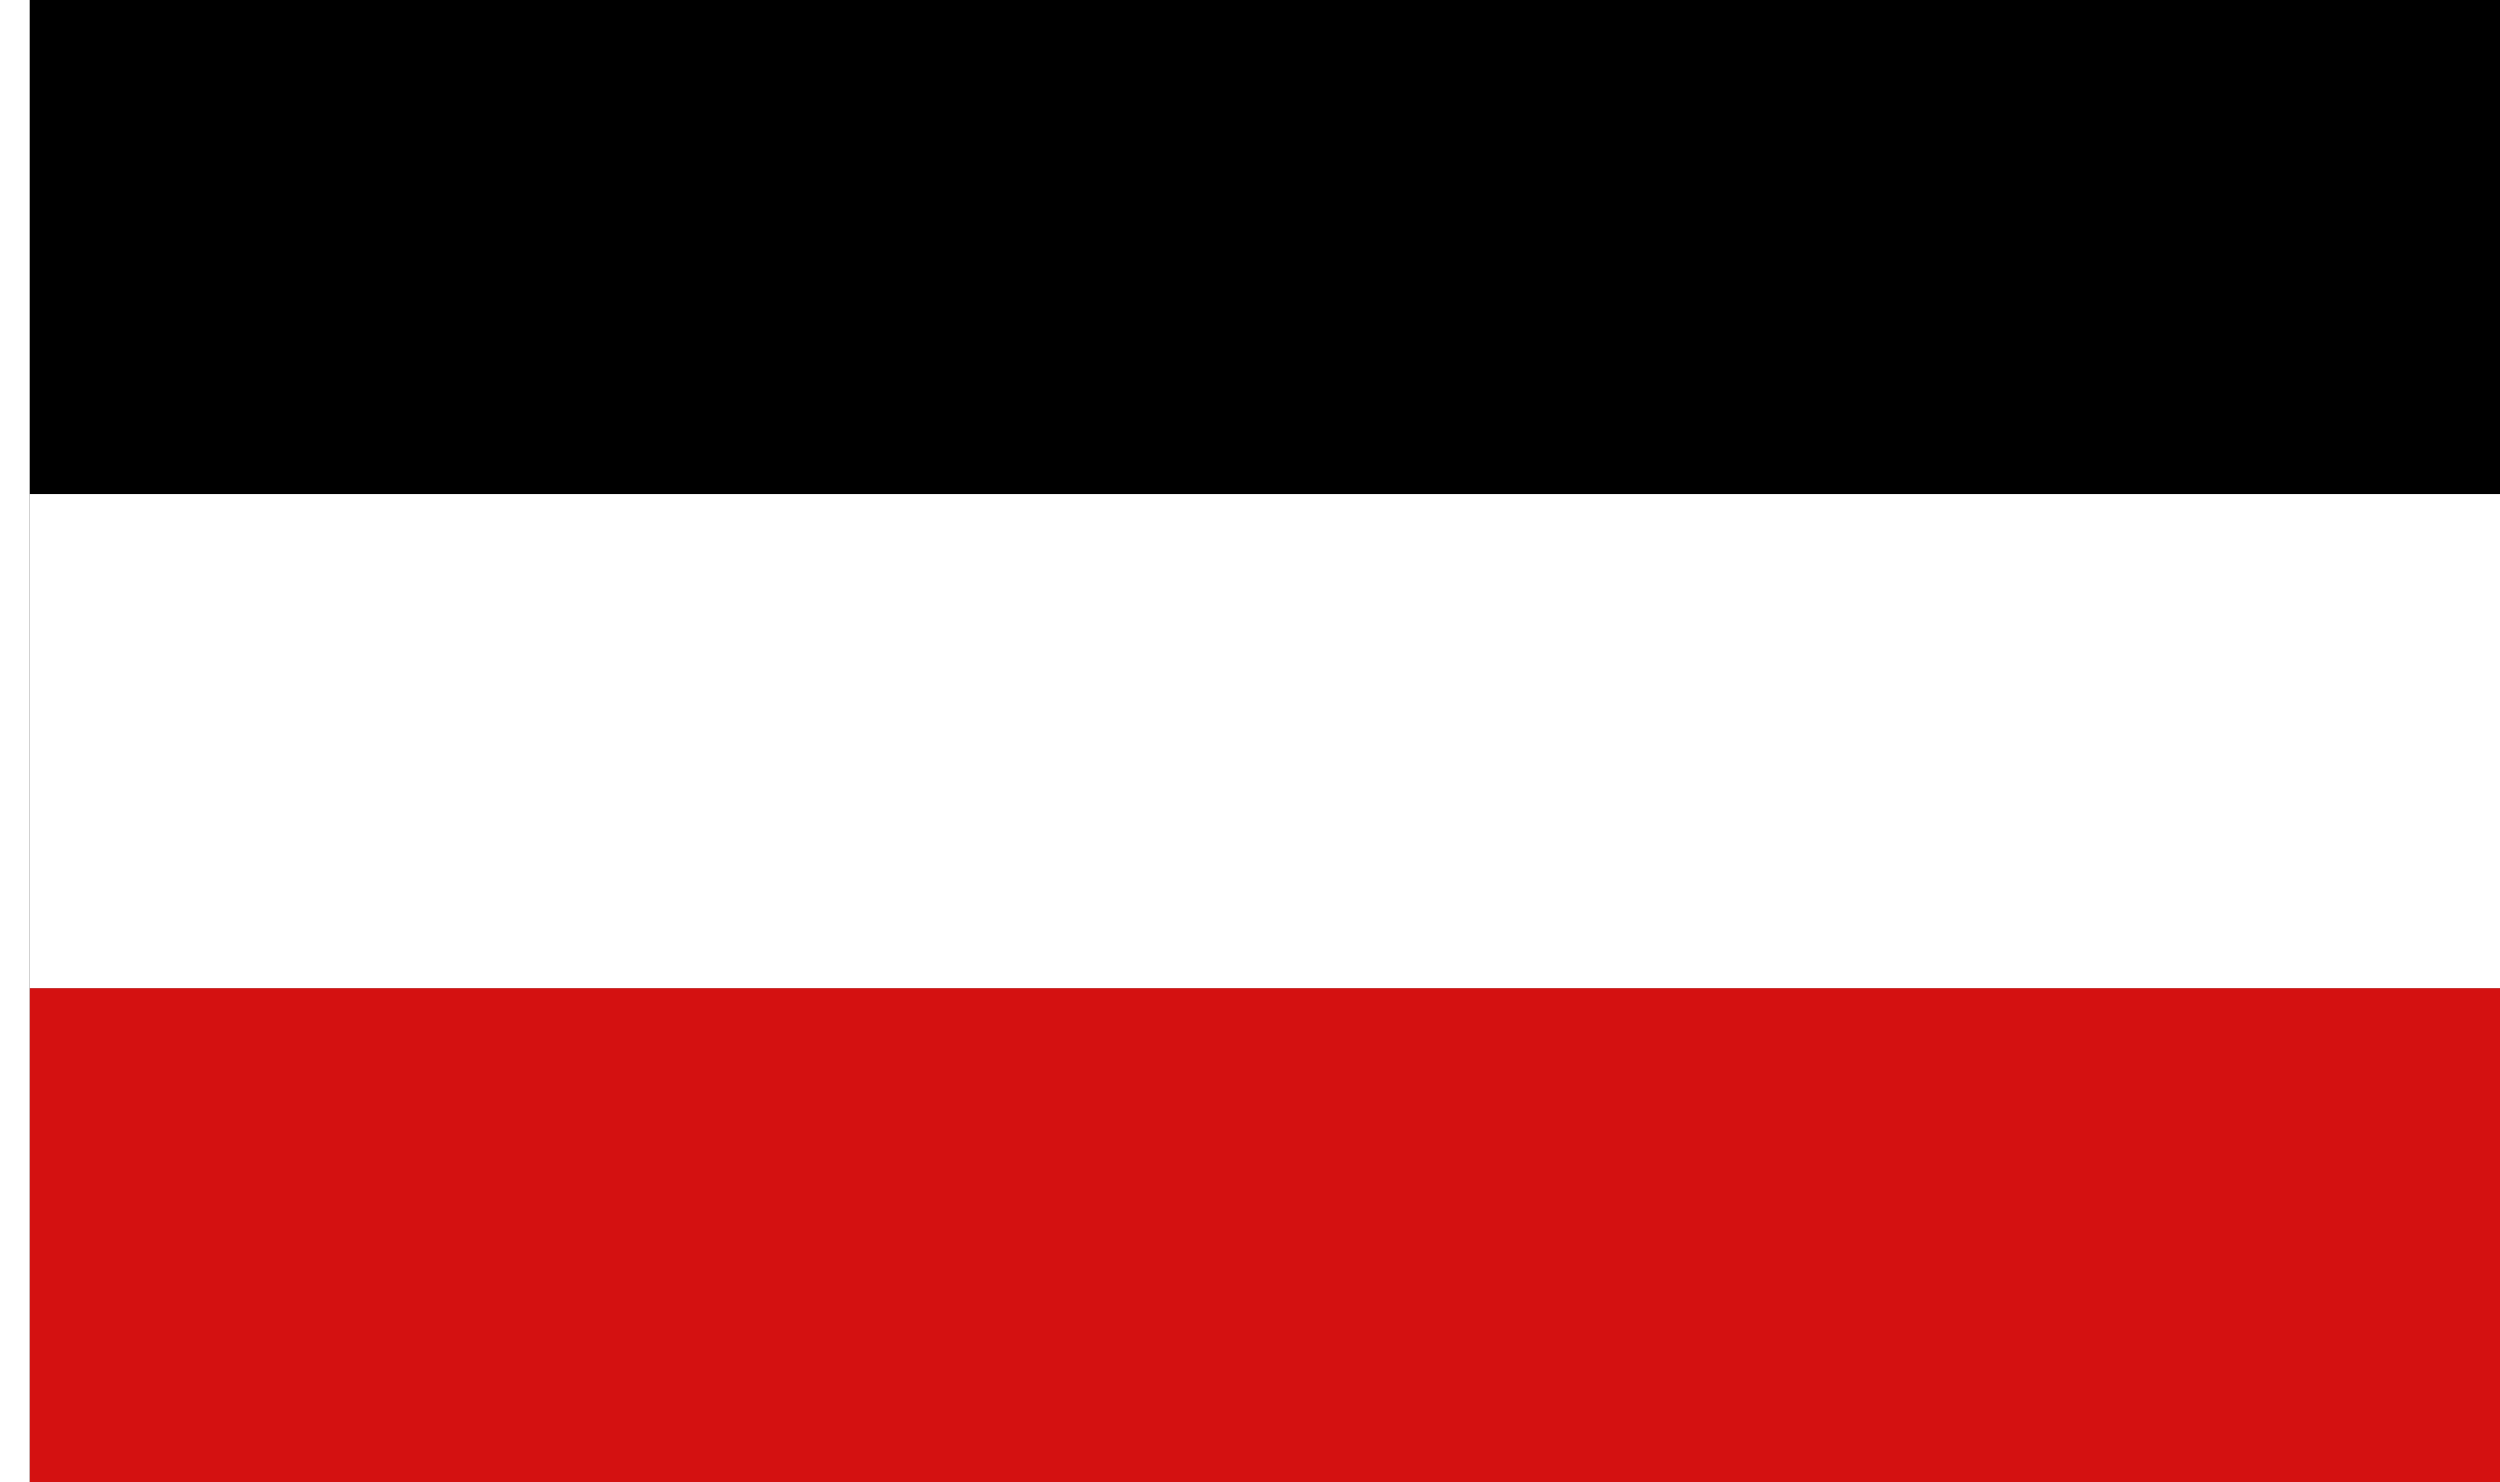 <?xml version="1.0" encoding="UTF-8" standalone="no"?>
<!-- Created with Inkscape (http://www.inkscape.org/) -->

<svg
   width="3036"
   height="1800"
   viewBox="0 0 803.275 476.25"
   version="1.1"
   id="svg8"
   inkscape:export-filename="C:\Users\厂永刄先生\Documents\GXI3CW2\JáÈŭcèŭ\Maqkàla\Maqkàla.png"
   inkscape:export-xdpi="96"
   inkscape:export-ydpi="96"
   inkscape:version="1.3 (0e150ed6c4, 2023-07-21)"
   sodipodi:docname="1866.svg"
   xmlns:inkscape="http://www.inkscape.org/namespaces/inkscape"
   xmlns:sodipodi="http://sodipodi.sourceforge.net/DTD/sodipodi-0.dtd"
   xmlns="http://www.w3.org/2000/svg"
   xmlns:svg="http://www.w3.org/2000/svg"
   xmlns:rdf="http://www.w3.org/1999/02/22-rdf-syntax-ns#"
   xmlns:cc="http://creativecommons.org/ns#"
   xmlns:dc="http://purl.org/dc/elements/1.1/">
  <rect x="0" y="0" width="803.275" height="476.25" fill="#333333" stroke="none"/>
  <defs
     id="defs2" />
  <sodipodi:namedview
     id="base"
     pagecolor="#ffffff"
     bordercolor="#666666"
     borderopacity="1.0"
     inkscape:pageopacity="0.0"
     inkscape:pageshadow="2"
     inkscape:zoom="0.29380764"
     inkscape:cx="1518"
     inkscape:cy="901.95068"
     inkscape:document-units="px"
     inkscape:current-layer="layer1"
     showgrid="false"
     units="px"
     fit-margin-top="0"
     fit-margin-left="0"
     fit-margin-right="0"
     fit-margin-bottom="0"
     inkscape:showpageshadow="false"
     inkscape:snap-intersection-paths="false"
     inkscape:object-paths="false"
     inkscape:pagecheckerboard="true"
     inkscape:snap-smooth-nodes="true"
     inkscape:window-width="1920"
     inkscape:window-height="1009"
     inkscape:window-x="-8"
     inkscape:window-y="-8"
     inkscape:window-maximized="1"
     inkscape:object-nodes="true"
     inkscape:deskcolor="#505050" />
  <g
     inkscape:label="レイヤー 1"
     inkscape:groupmode="layer"
     id="layer1"
     transform="translate(112.335,-299.268)">
    <path
       sodipodi:nodetypes="ccccc"
       inkscape:connector-curvature="0"
       id="path824"
       d="m 690.94,775.518 v -158.75 h -793.75 v 158.75 z"
       style="fill:#d41111;fill-opacity:1;stroke:none;stroke-width:2.026px;stroke-linecap:butt;stroke-linejoin:miter;stroke-opacity:1" />
    <path
       style="fill:#000000;fill-opacity:1;stroke:none;stroke-width:1.85px;stroke-linecap:butt;stroke-linejoin:miter;stroke-opacity:1"
       d="m -102.81,458.018 v -158.75 h 793.75 v 158.75 z"
       id="path849"
       inkscape:connector-curvature="0"
       sodipodi:nodetypes="ccccc" />
    <path
       style="fill:#ffffff;fill-opacity:1;stroke:none;stroke-width:0.512px;stroke-linecap:butt;stroke-linejoin:miter;stroke-opacity:1"
       d="m -102.81,299.268 h -9.525 v 476.25 h 9.525 z"
       id="path819"
       inkscape:connector-curvature="0"
       sodipodi:nodetypes="ccccc" />
    <path
       style="fill:#ffffff;fill-opacity:1;stroke:none;stroke-width:2.026px;stroke-linecap:butt;stroke-linejoin:miter;stroke-opacity:1"
       d="m 690.94,616.768 v -158.75 h -793.75 v 158.75 z"
       id="path847"
       inkscape:connector-curvature="0"
       sodipodi:nodetypes="ccccc" />
  </g>
</svg>
